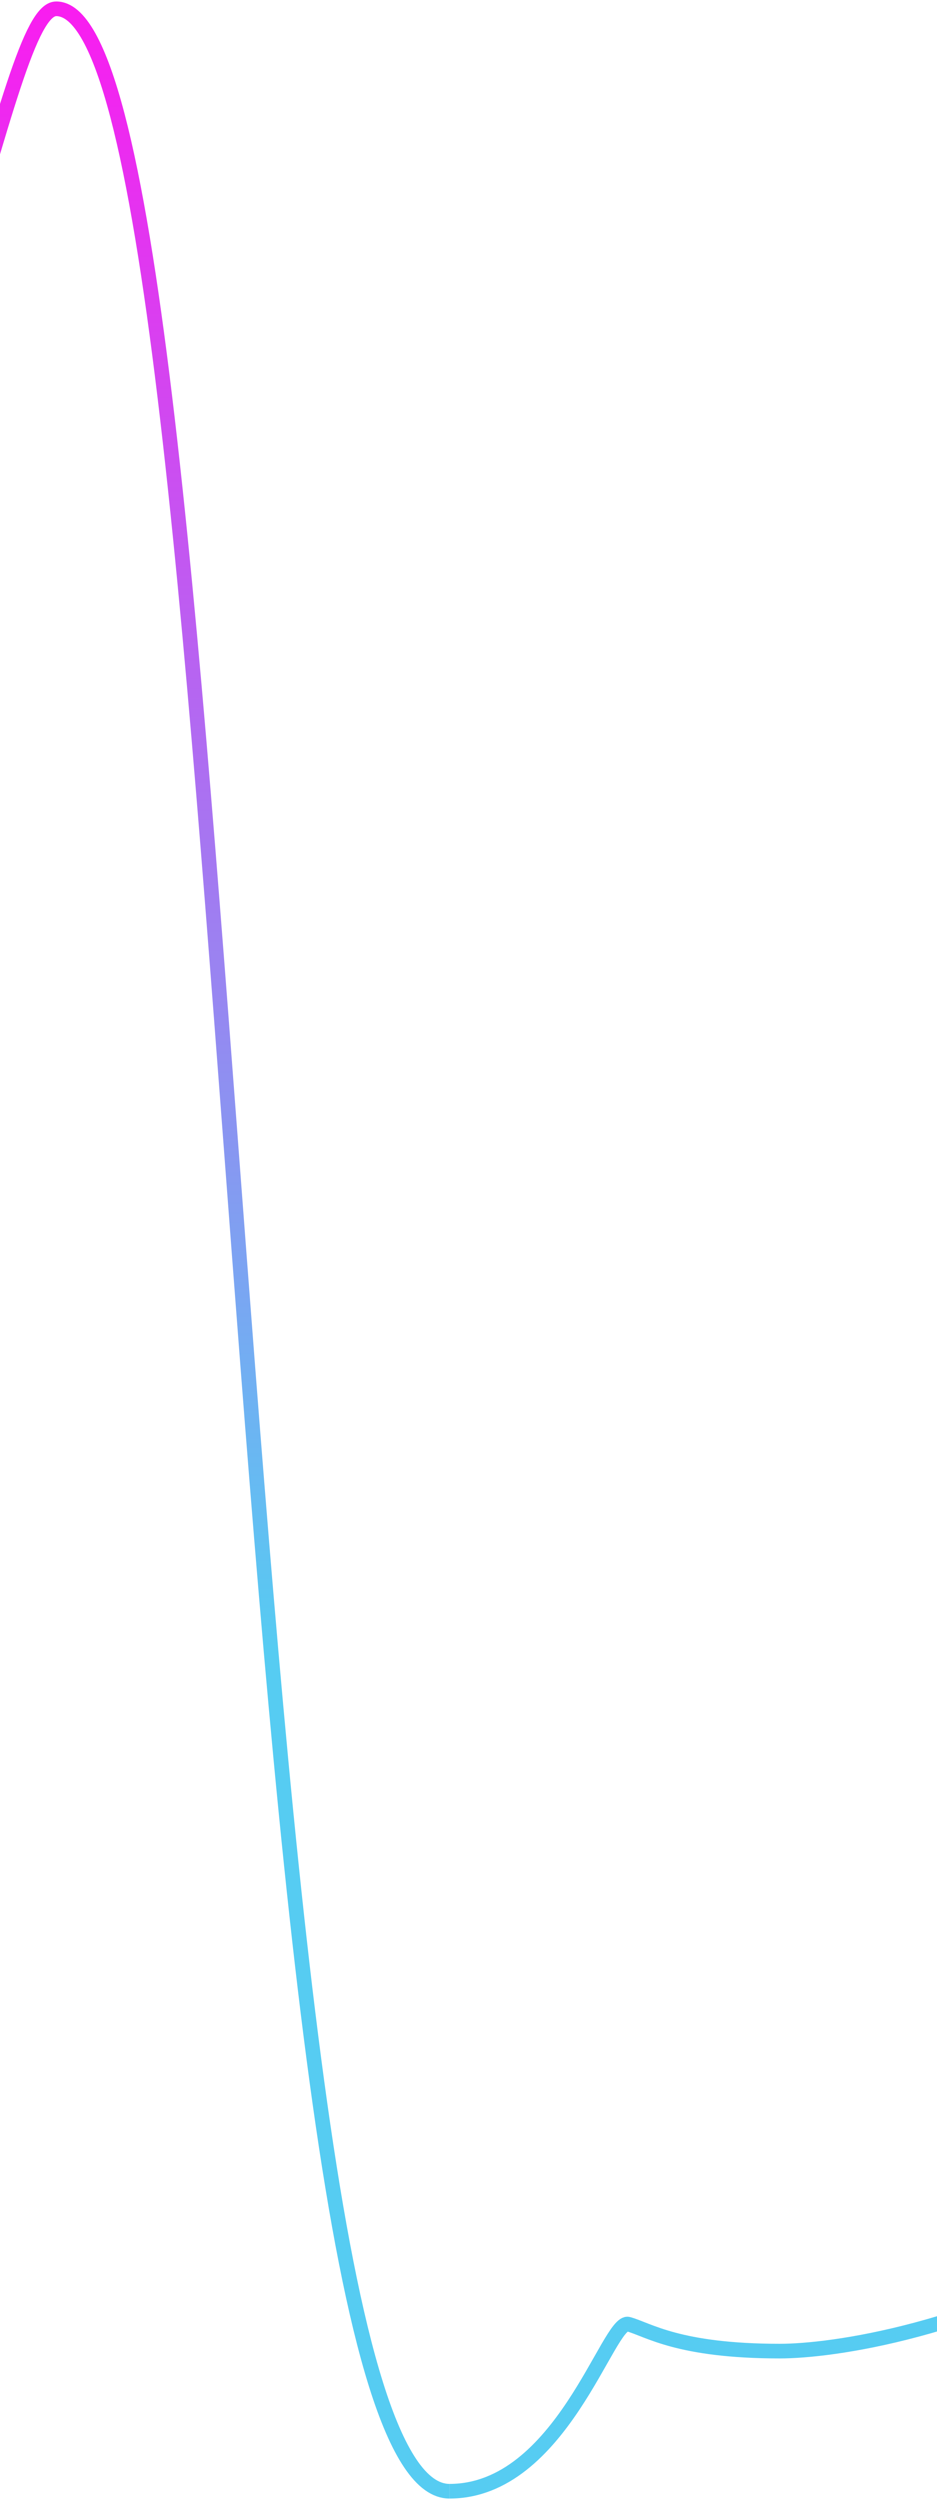 <svg width="320" height="853" viewBox="0 0 320 853" fill="none" xmlns="http://www.w3.org/2000/svg">
<path d="M838 850C761.662 850 759.117 197.237 695.502 197.237C677.69 197.237 660.726 342.499 560.638 561.313C462.13 776.671 301.087 802.192 266.311 802.192C231.535 802.192 221.356 794.837 214.571 792.998C207.785 791.159 191.669 850 153.5 850" stroke="url(#paint0_linear)" stroke-width="5"/>
<path d="M153.5 850C77.162 850 82.816 3 19.201 3C1.388 3 -15.576 148.154 -115.664 366.804C-214.171 582.001 -383.413 802.229 -418.189 802.229C-452.965 802.229 -463.144 794.879 -469.929 793.042C-476.715 791.204 -492.831 850 -531 850" stroke="url(#paint1_linear)" stroke-width="5"/>
<defs>
<linearGradient id="paint0_linear" x1="495.75" y1="197.237" x2="495.75" y2="850" gradientUnits="userSpaceOnUse">
<stop stop-color="#F91DF0"/>
<stop offset="0.661" stop-color="#56CCF2"/>
</linearGradient>
<linearGradient id="paint1_linear" x1="-188.75" y1="3" x2="-188.75" y2="850" gradientUnits="userSpaceOnUse">
<stop stop-color="#F91DF0"/>
<stop offset="0.661" stop-color="#56CCF2"/>
</linearGradient>
</defs>
</svg>
